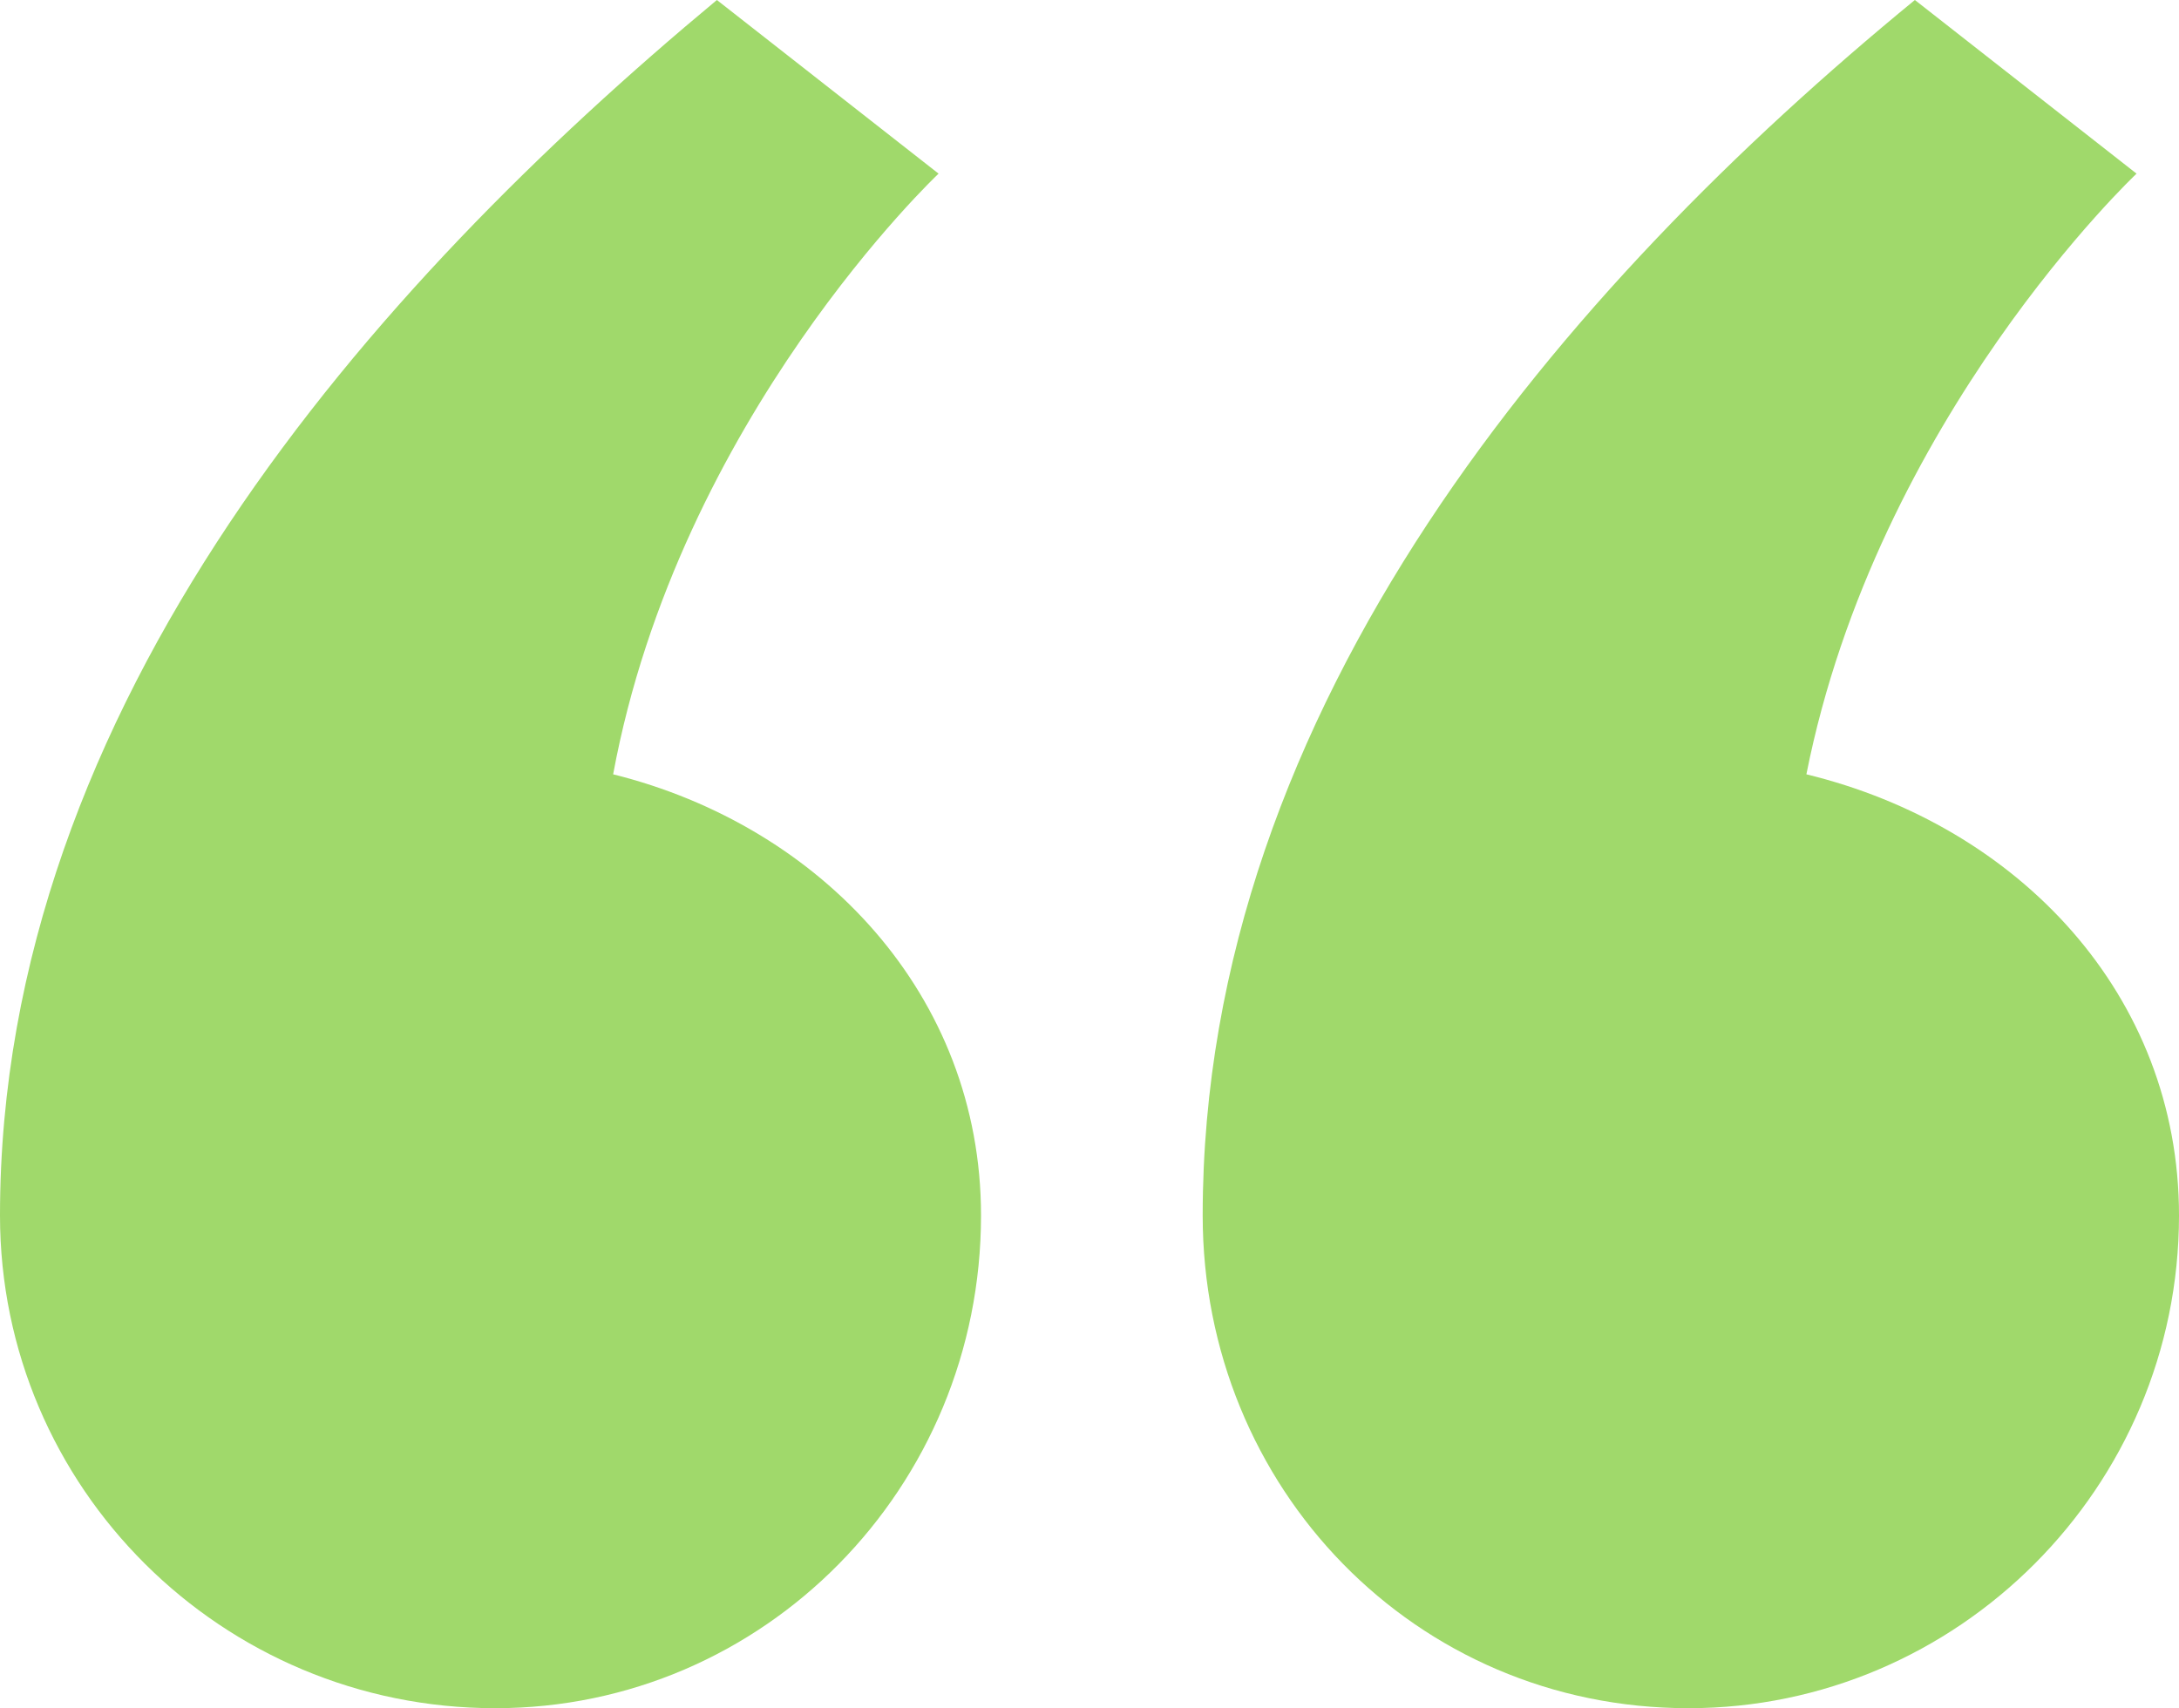 <svg width="88" height="69" viewBox="0 0 88 69" fill="none" xmlns="http://www.w3.org/2000/svg">
<path d="M20 69C30.857 69 39.619 60.091 39.619 49.096C39.619 40.187 33.143 33.363 24.762 31.277C27.429 16.871 37.905 7.014 37.905 7.014L28.952 0C15.048 11.563 0 28.434 0 49.096C0 60.091 8.952 69 20 69ZM68.191 69C79.048 69 88 60.091 88 49.096C88 40.187 81.524 33.363 72.952 31.277C75.809 16.871 86.286 7.014 86.286 7.014L77.333 0C63.238 11.563 48.571 28.434 48.571 49.096C48.571 60.091 57.143 69 68.191 69Z" fill="#A0D96B"/>
</svg>
